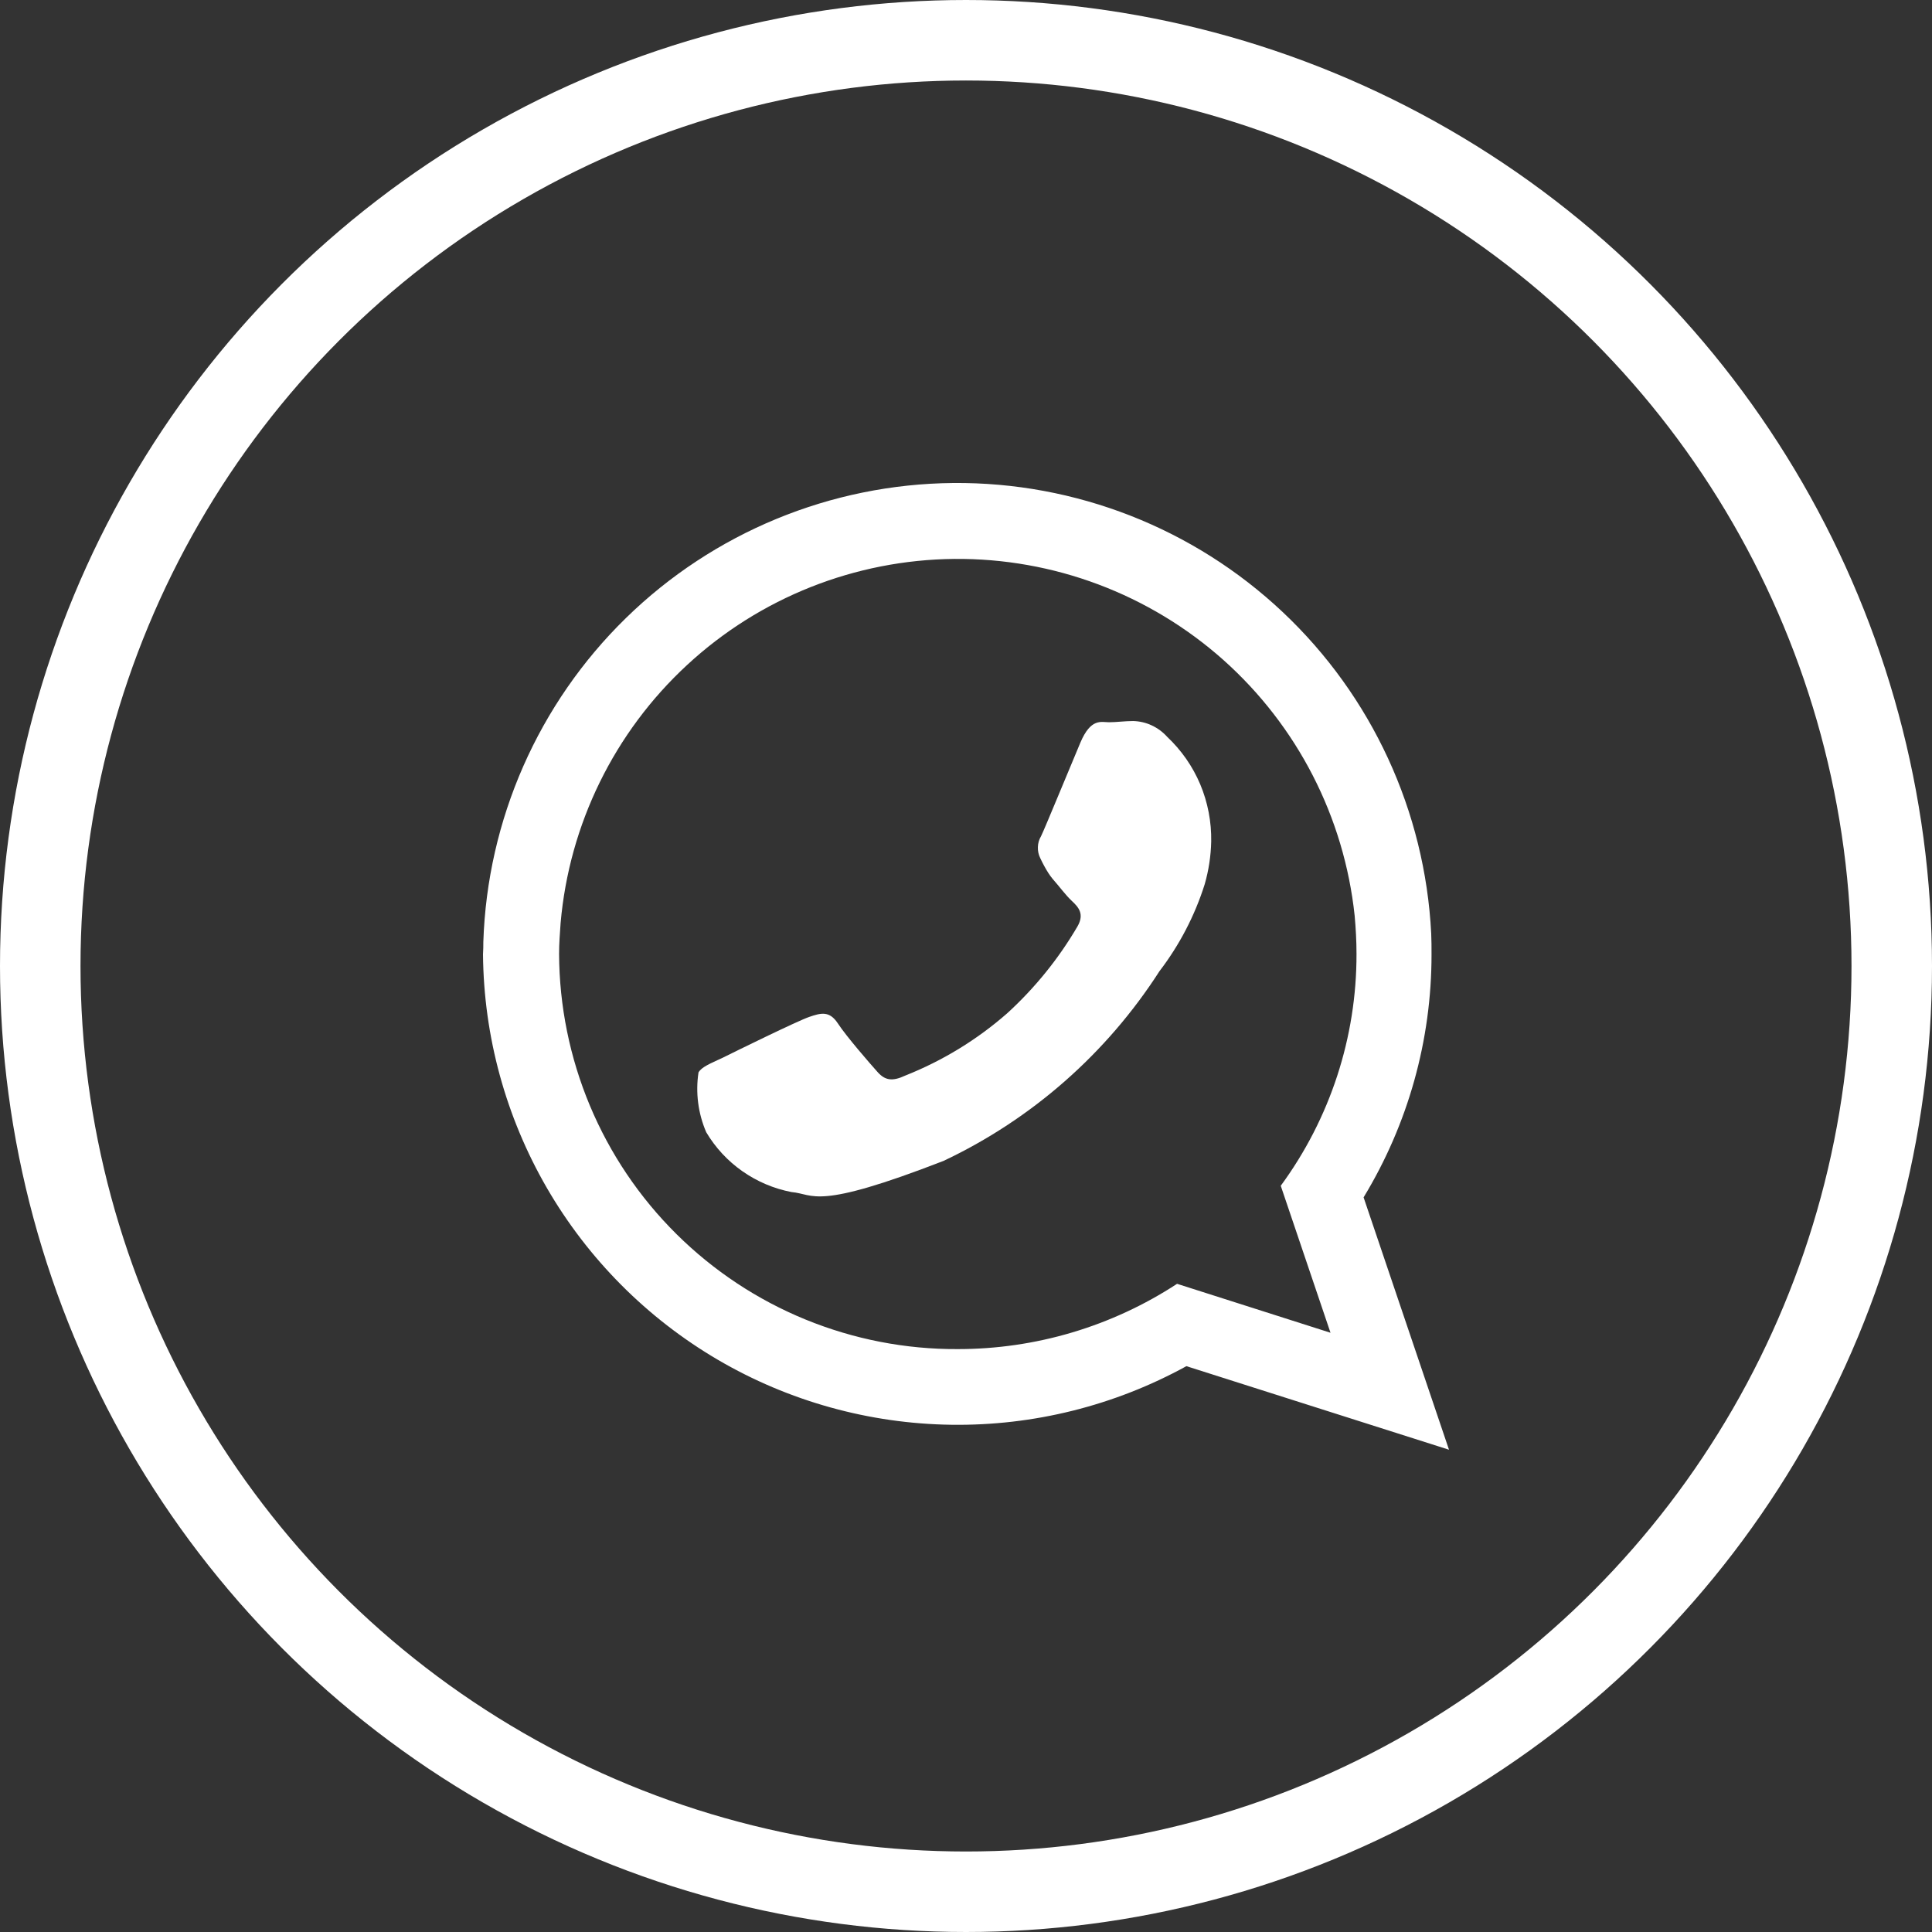 <svg width="24" height="24" viewBox="0 0 24 24" fill="none" xmlns="http://www.w3.org/2000/svg">
<rect x="0" y="0" width="24" height="24" fill="#333333" stroke="none"/>
<path fill-rule="evenodd" clip-rule="evenodd" d="M6.004 11.703C6.053 10.183 6.688 8.74 7.775 7.678C8.863 6.615 10.32 6.014 11.841 6C13.361 5.987 14.828 6.561 15.935 7.604C17.042 8.647 17.702 10.078 17.779 11.597C17.783 11.685 17.783 11.767 17.783 11.855C17.784 12.92 17.492 13.964 16.939 14.874L18 18.009L14.738 16.971C13.844 17.462 12.838 17.713 11.818 17.699C10.797 17.685 9.798 17.407 8.918 16.892C8.038 16.376 7.306 15.641 6.794 14.758C6.283 13.875 6.009 12.875 6 11.855C6.004 11.799 6.004 11.748 6.004 11.703ZM11.895 16.759C12.864 16.76 13.811 16.478 14.622 15.948L16.528 16.556L15.91 14.73C16.523 13.895 16.853 12.886 16.851 11.85C16.851 11.688 16.842 11.532 16.828 11.375C16.698 10.15 16.116 9.018 15.197 8.198C14.277 7.379 13.085 6.932 11.854 6.943C10.622 6.955 9.439 7.424 8.535 8.261C7.631 9.097 7.071 10.24 6.964 11.467C6.955 11.596 6.945 11.721 6.945 11.85C6.948 12.497 7.078 13.138 7.328 13.735C7.578 14.332 7.943 14.874 8.403 15.33C8.863 15.786 9.408 16.147 10.007 16.392C10.607 16.637 11.248 16.762 11.896 16.759H11.895Z" fill="white"/>
<path fill-rule="evenodd" clip-rule="evenodd" d="M8.977 13.14C9.137 13.06 9.906 12.683 10.051 12.633C10.197 12.583 10.303 12.553 10.408 12.713C10.513 12.874 10.814 13.22 10.905 13.321C10.996 13.421 11.086 13.436 11.246 13.361C11.709 13.177 12.137 12.916 12.511 12.588C12.855 12.274 13.15 11.91 13.385 11.508C13.475 11.352 13.395 11.267 13.315 11.192C13.234 11.116 13.159 11.011 13.078 10.92C13.058 10.896 13.04 10.871 13.023 10.845C12.985 10.785 12.952 10.723 12.922 10.659C12.901 10.617 12.891 10.569 12.893 10.522C12.894 10.475 12.908 10.428 12.932 10.388C12.973 10.307 13.288 9.539 13.42 9.227C13.551 8.916 13.681 8.972 13.776 8.972C13.871 8.972 13.972 8.957 14.076 8.957C14.156 8.959 14.235 8.977 14.307 9.011C14.38 9.045 14.445 9.093 14.498 9.152C14.675 9.319 14.816 9.52 14.91 9.744C15.004 9.968 15.05 10.21 15.046 10.453C15.042 10.633 15.015 10.812 14.965 10.985C14.842 11.375 14.651 11.741 14.403 12.065C13.747 13.086 12.818 13.903 11.721 14.421C10.119 15.043 10.119 14.833 9.832 14.808C9.613 14.766 9.406 14.678 9.223 14.55C9.04 14.422 8.887 14.257 8.773 14.065C8.672 13.831 8.639 13.573 8.677 13.322C8.716 13.255 8.815 13.215 8.977 13.14Z" fill="white"/>
<circle cx="12" cy="12" r="11.5" stroke="white"/>
</svg>
